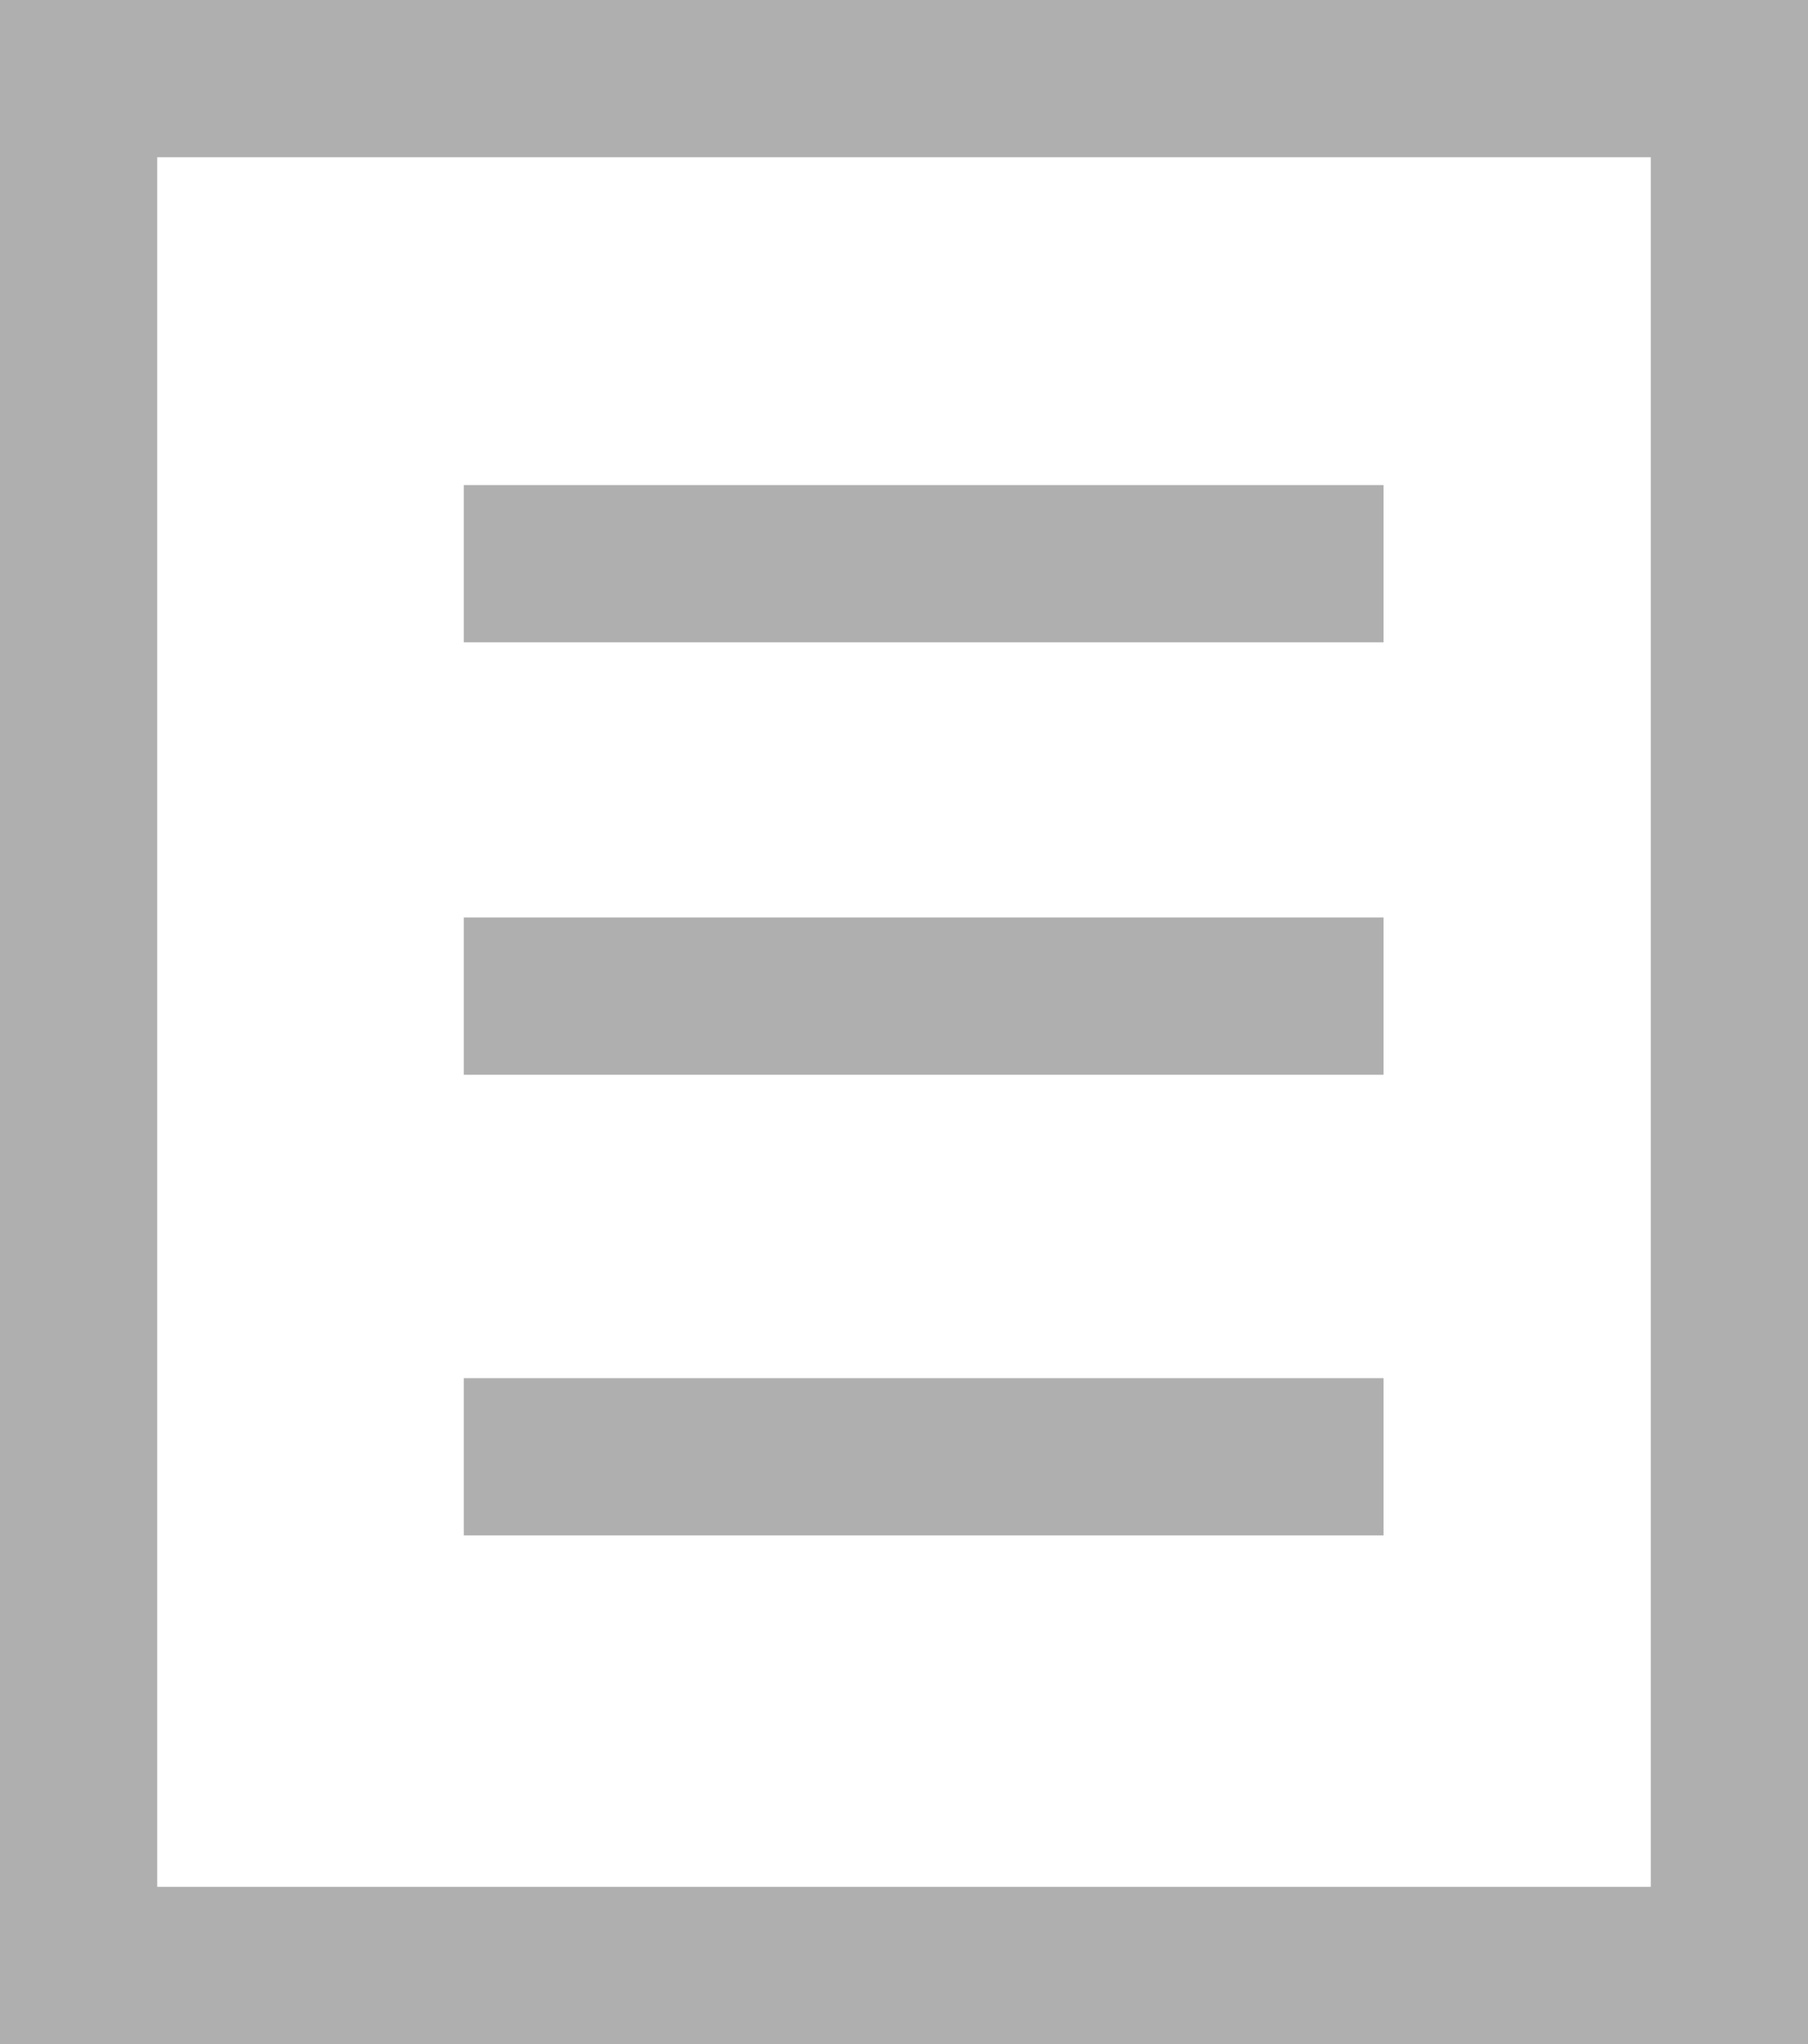 <svg xmlns="http://www.w3.org/2000/svg" viewBox="0 0 23 26"><defs><style>.cls-1{fill:#fff;}.cls-2{fill:none;stroke:#afafaf;stroke-width:2px;}</style></defs><g id="圖層_2" data-name="圖層 2"><g id="圖層_1-2" data-name="圖層 1"><g id="Rectangle_1759" data-name="Rectangle 1759"><rect class="cls-1" width="23" height="26"/><rect class="cls-2" x="1" y="1" width="21" height="24"/></g><line id="Line_35" data-name="Line 35" class="cls-2" x1="5.9" y1="7.17" x2="17.6" y2="7.17"/><line id="Line_36" data-name="Line 36" class="cls-2" x1="5.9" y1="12.67" x2="17.6" y2="12.67"/><line id="Line_37" data-name="Line 37" class="cls-2" x1="5.9" y1="18.53" x2="17.6" y2="18.53"/></g></g></svg>